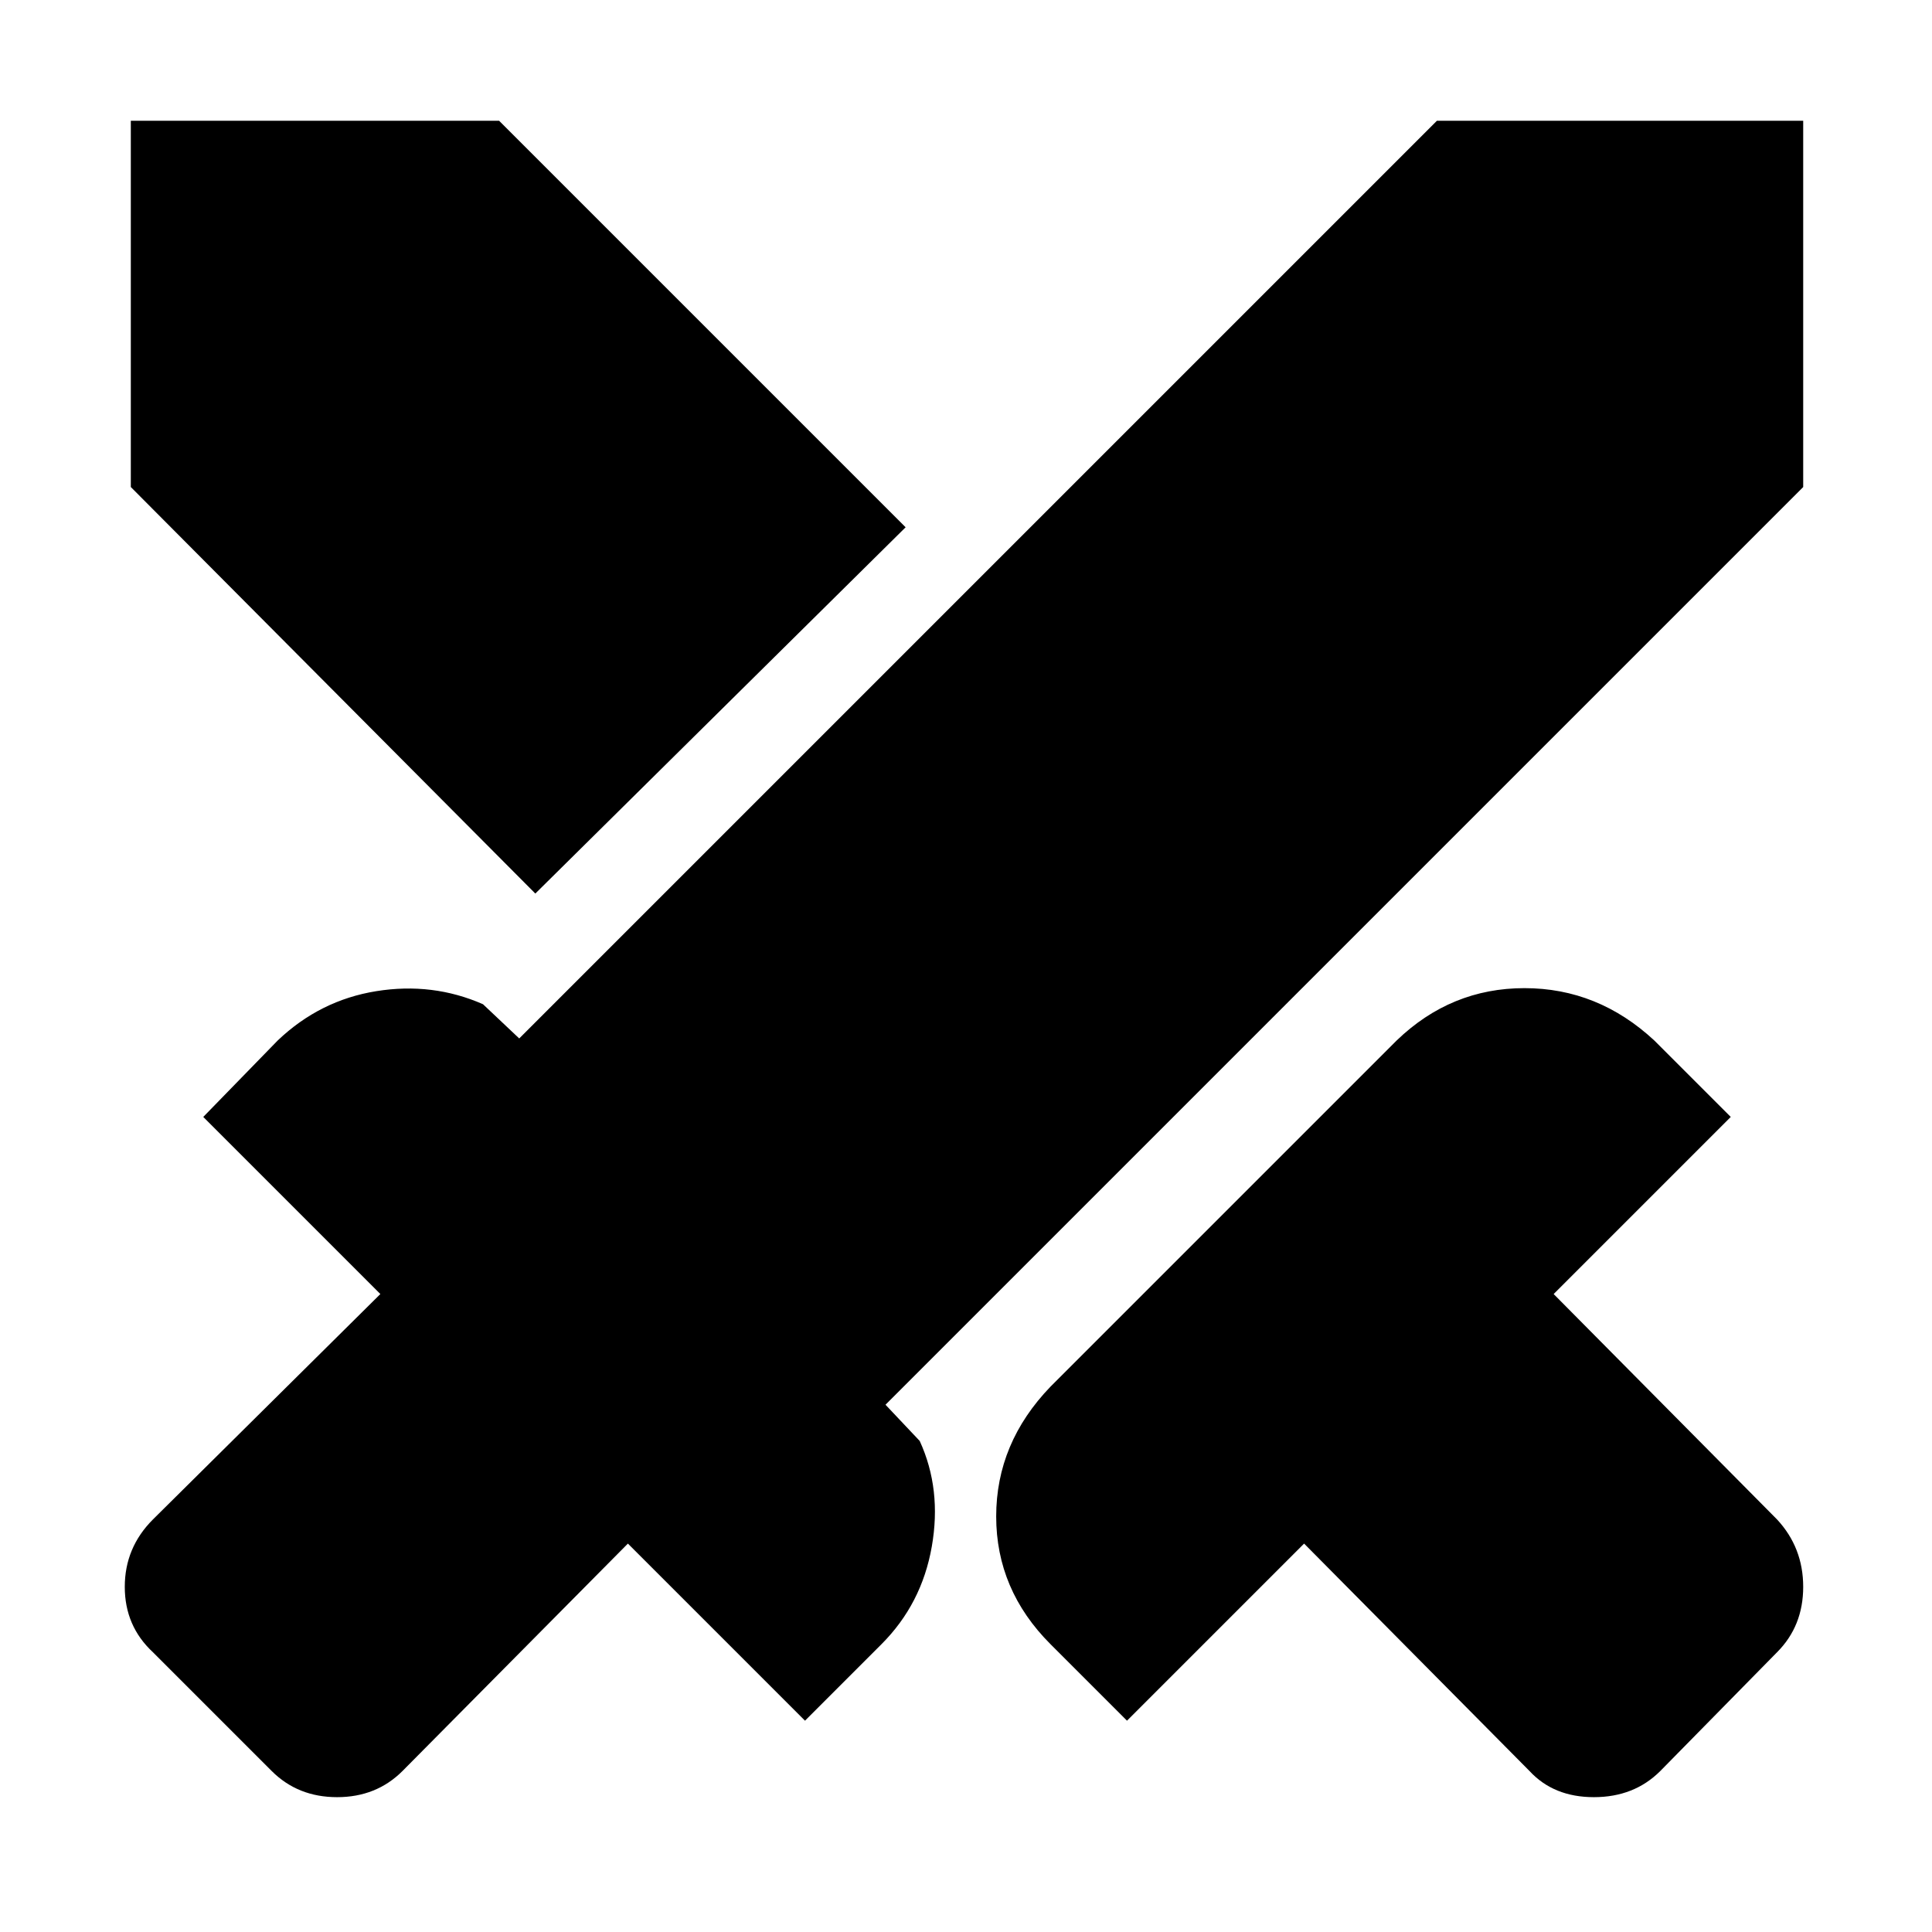 <svg xmlns="http://www.w3.org/2000/svg" height="48" viewBox="0 -960 960 960" width="48"><path d="M760-80 648-193l-88 88-38-38q-27-27-27-63.5t27-64.5l172-172q27-26 63.5-26t64.5 26l38 38-88 88 111 112q13 14 13 33.5T883-139l-58 59q-13 13-33 13t-32-13Zm136-638L440-262l17 18q11 24 6 52.5T438-143l-38 38-88-88L200-80q-13 13-32.5 13T135-80l-59-59q-14-13-14-32.5T76-205l113-112-88-88 37-38q21-20 49-24.5t53 6.5l18 17 456-456h182v182ZM266-516 65-718v-182h183l202 202-184 182Z"/></svg>